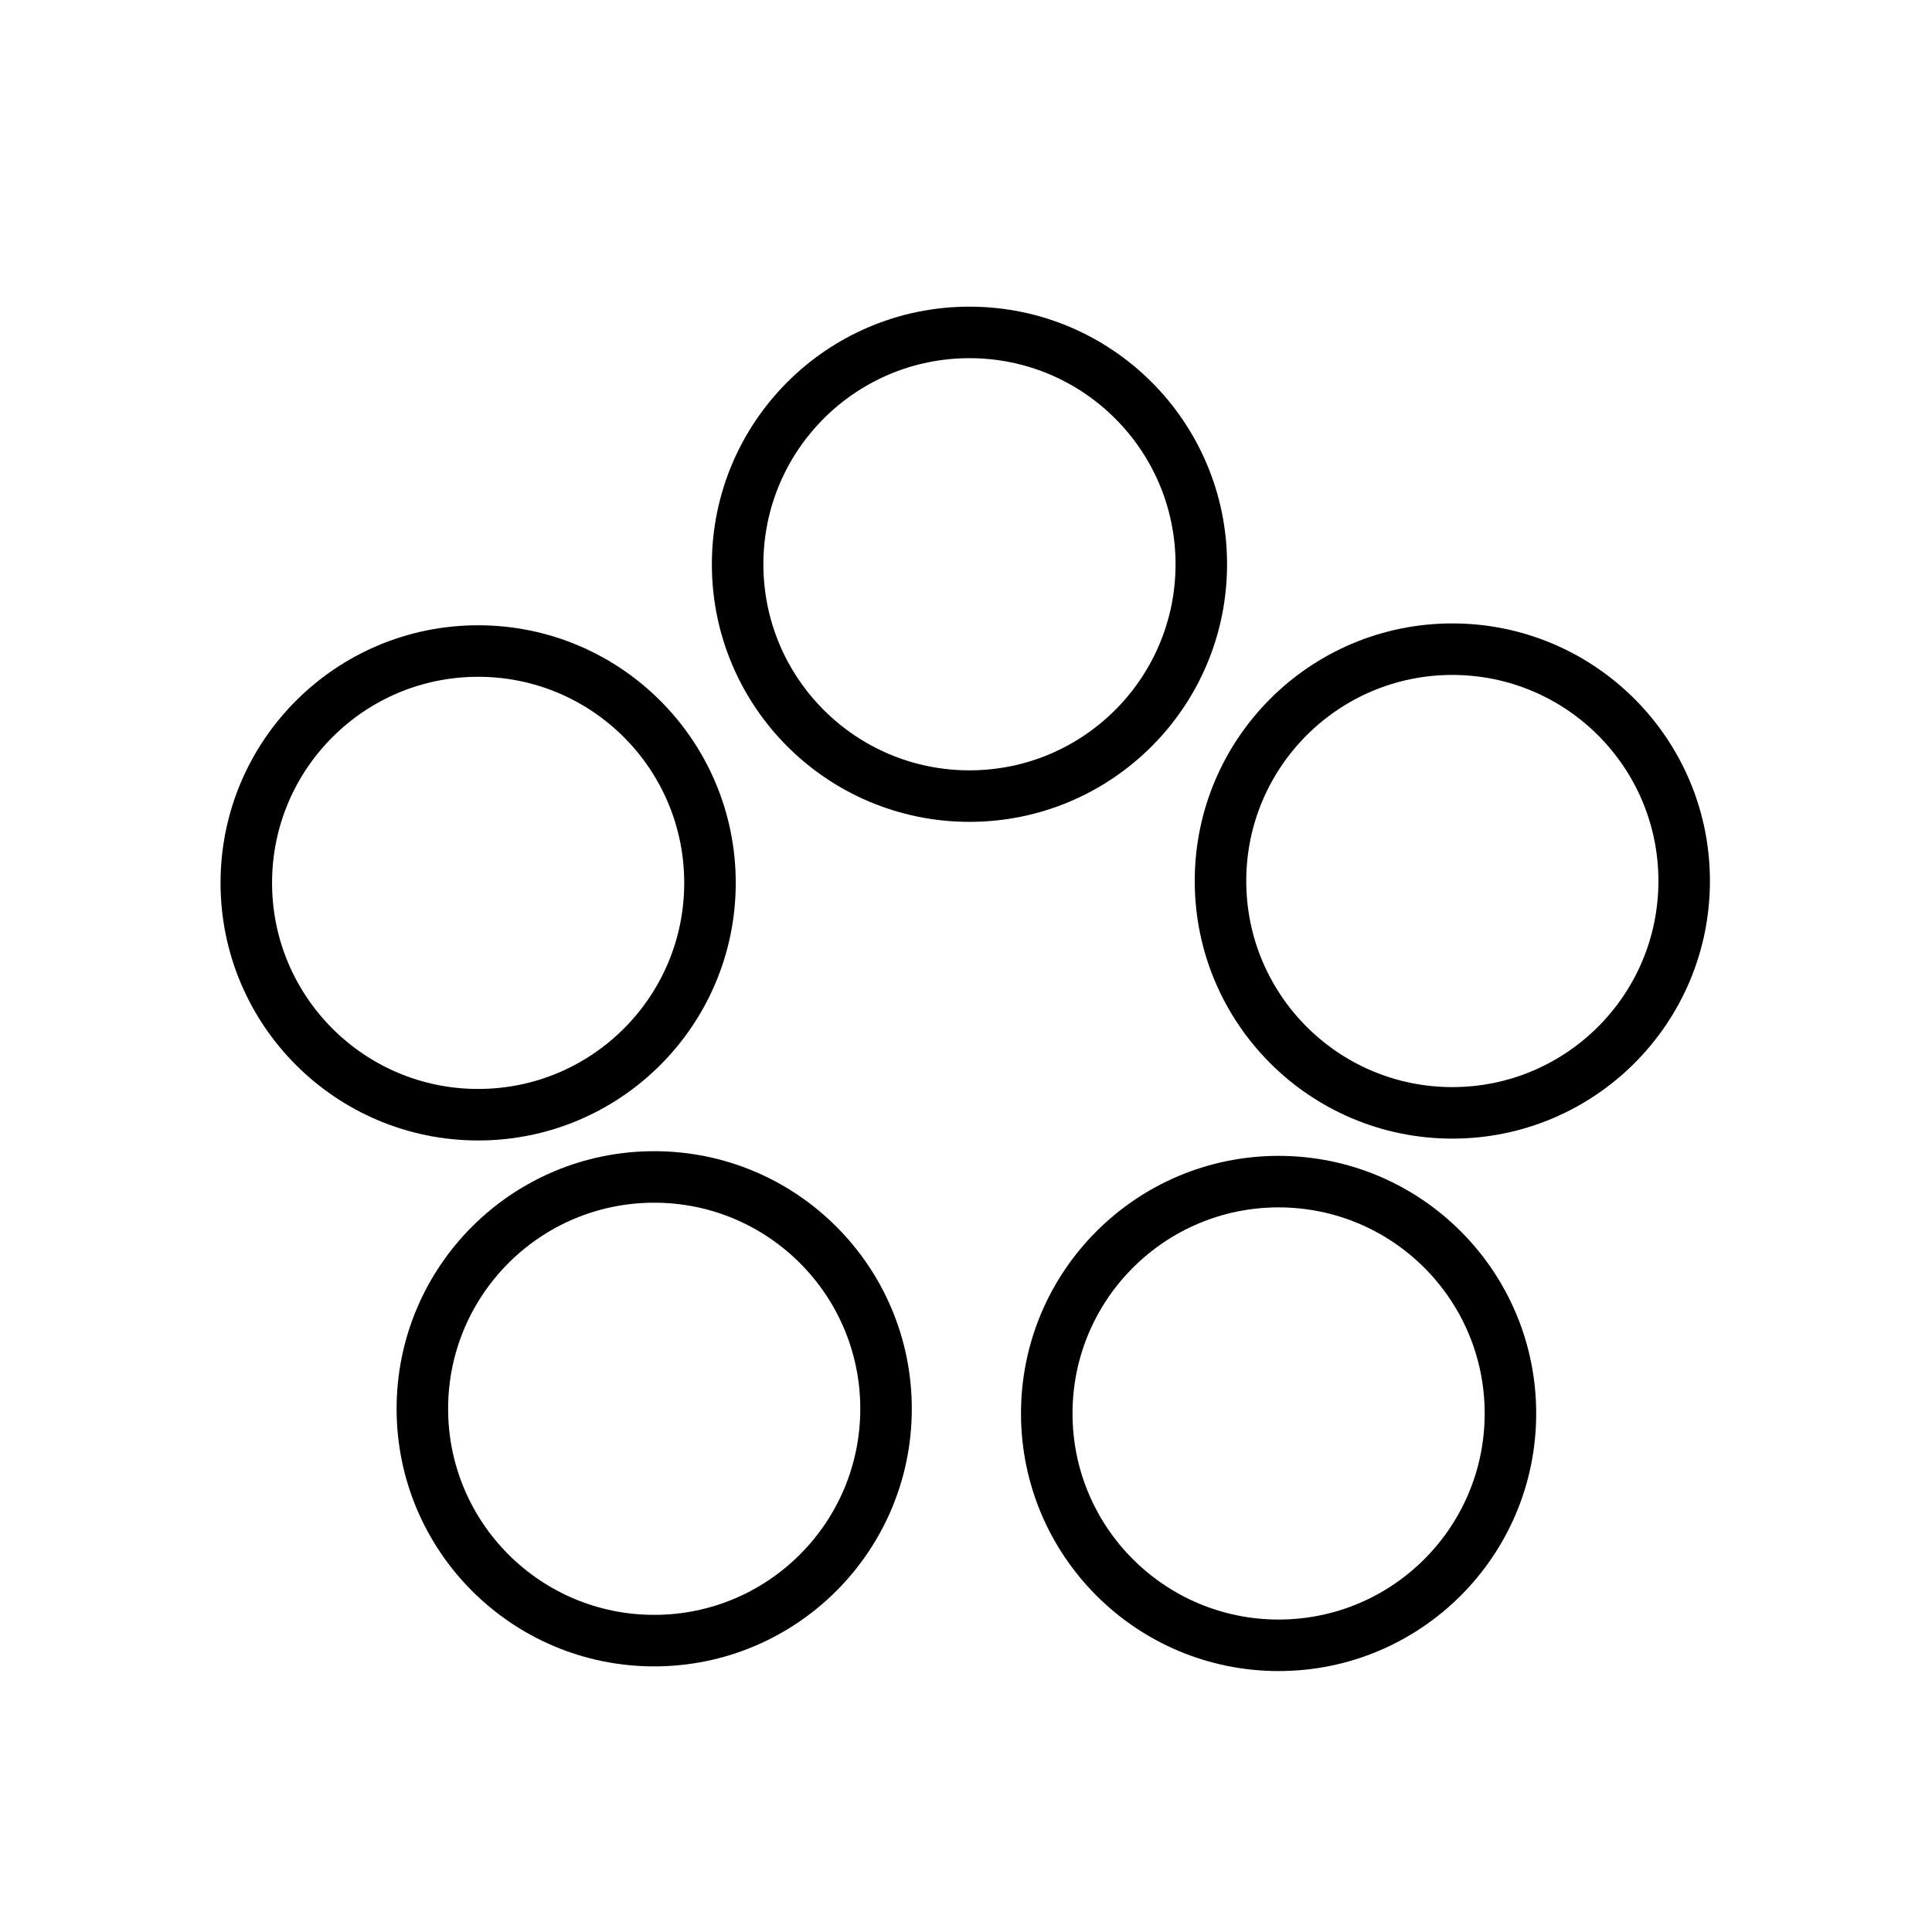 <?xml version="1.0" encoding="UTF-8" standalone="no"?>
<!-- Created with Inkscape (http://www.inkscape.org/) -->

<svg
   width="150px"
   height="150px"
   viewBox="0 0 150 150"
   version="1.1"
   id="SVGRoot"
   sodipodi:docname="selecionar_tipo.svg"
   inkscape:version="1.2.1 (9c6d41e410, 2022-07-14)"
   xmlns:inkscape="http://www.inkscape.org/namespaces/inkscape"
   xmlns:sodipodi="http://sodipodi.sourceforge.net/DTD/sodipodi-0.dtd"
   xmlns="http://www.w3.org/2000/svg"
   xmlns:svg="http://www.w3.org/2000/svg">
  <sodipodi:namedview
     id="namedview1054"
     pagecolor="#505050"
     bordercolor="#ffffff"
     borderopacity="1"
     inkscape:showpageshadow="0"
     inkscape:pageopacity="0"
     inkscape:pagecheckerboard="1"
     inkscape:deskcolor="#505050"
     inkscape:document-units="px"
     showgrid="false"
     inkscape:zoom="4"
     inkscape:cx="50.125"
     inkscape:cy="75"
     inkscape:window-width="1920"
     inkscape:window-height="1009"
     inkscape:window-x="-8"
     inkscape:window-y="-8"
     inkscape:window-maximized="1"
     inkscape:current-layer="layer1"
     showguides="true">
    <sodipodi:guide
       position="75.13,109.518"
       orientation="1,0"
       id="guide958"
       inkscape:locked="false" />
    <sodipodi:guide
       position="55.508,118.18"
       orientation="1,0"
       id="guide1026"
       inkscape:locked="false" />
    <sodipodi:guide
       position="93.692,81.411"
       orientation="1,0"
       id="guide1028"
       inkscape:locked="false" />
    <sodipodi:guide
       position="60.811,74.693"
       orientation="0,-1"
       id="guide1042"
       inkscape:locked="false" />
  </sodipodi:namedview>
  <defs
     id="defs1049" />
  <g
     inkscape:label="Camada 1"
     inkscape:groupmode="layer"
     id="layer1">
    <circle
       style="fill:none;stroke:#000000;stroke-width:4;stroke-linecap:round;stroke-linejoin:round;stroke-dasharray:none;stroke-opacity:1"
       id="path904"
       cx="75.269"
       cy="43.809"
       r="18" />
    <circle
       style="fill:none;stroke:#000000;stroke-width:4;stroke-linecap:round;stroke-linejoin:round;stroke-dasharray:none;stroke-opacity:1"
       id="path904-5"
       cx="37.123"
       cy="68.546"
       r="18" />
    <circle
       style="fill:none;stroke:#000000;stroke-width:4;stroke-linecap:round;stroke-linejoin:round;stroke-dasharray:none;stroke-opacity:1"
       id="path904-9"
       cx="112.759"
       cy="68.402"
       r="18" />
    <circle
       style="fill:none;stroke:#000000;stroke-width:4;stroke-linecap:round;stroke-linejoin:round;stroke-dasharray:none;stroke-opacity:1"
       id="path904-1"
       cx="50.792"
       cy="109.378"
       r="18" />
    <circle
       style="fill:none;stroke:#000000;stroke-width:4;stroke-linecap:round;stroke-linejoin:round;stroke-dasharray:none;stroke-opacity:1"
       id="path904-6"
       cx="99.27"
       cy="109.741"
       r="18" />
  </g>
</svg>
